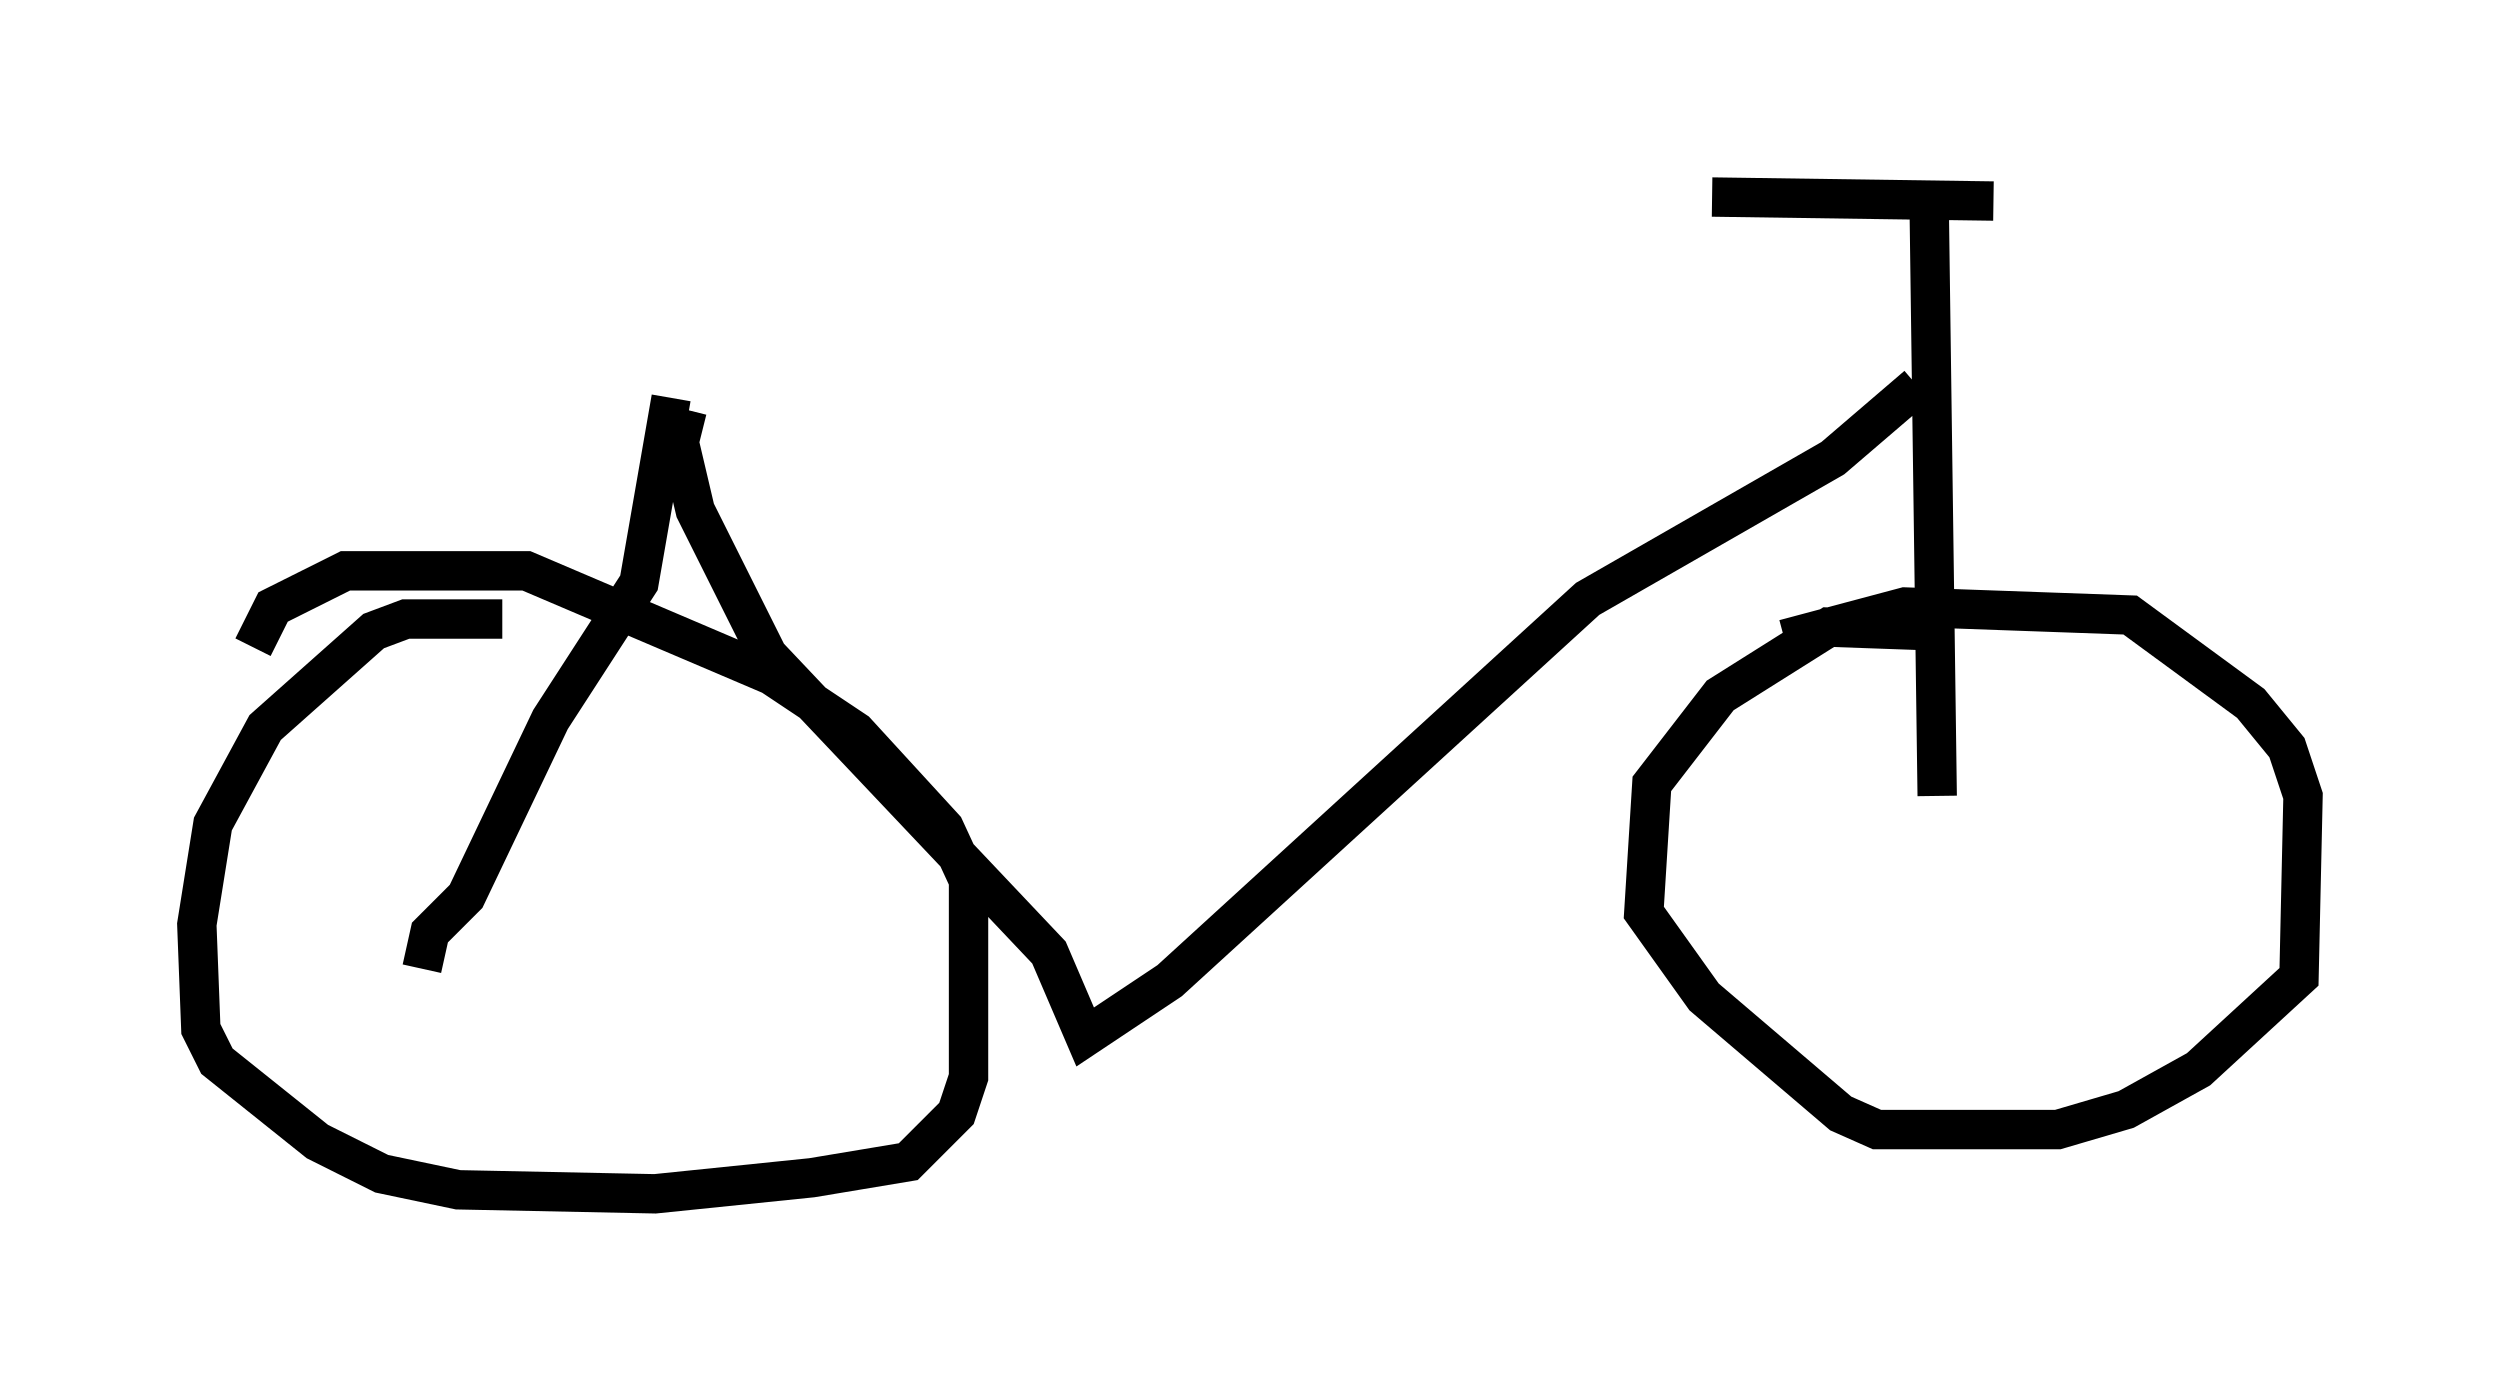 <?xml version="1.0" encoding="utf-8" ?>
<svg baseProfile="full" height="35.317" version="1.1" width="63.492" xmlns="http://www.w3.org/2000/svg" xmlns:ev="http://www.w3.org/2001/xml-events" xmlns:xlink="http://www.w3.org/1999/xlink"><defs /><rect fill="white" height="35.317" width="63.492" x="0" y="0" /><path d="M17.148, 9.9 m31.544, -0.102 l-2.144, 1.838 -6.227, 3.573 l-10.617, 9.698 -2.144, 1.429 l-0.919, -2.144 -7.146, -7.554 l-1.838, -3.675 -0.408, -1.735 l0.204, -0.817 m-0.408, -0.306 l-0.817, 4.696 -2.246, 3.471 l-2.144, 4.492 -0.919, 0.919 l-0.204, 0.919 m2.042, -8.881 l-2.45, 0.0 -0.817, 0.306 l-2.756, 2.45 -1.327, 2.45 l-0.408, 2.552 0.102, 2.654 l0.408, 0.817 2.552, 2.042 l1.633, 0.817 1.94, 0.408 l5.002, 0.102 3.981, -0.408 l2.45, -0.408 1.225, -1.225 l0.306, -0.919 0.0, -5.002 l-0.613, -1.327 -2.246, -2.45 l-2.144, -1.429 -6.227, -2.654 l-4.594, 0.0 -1.838, 0.919 l-0.51, 1.021 m42.569, -11.229 l0.204, 15.006 m0.102, -4.185 l-2.858, -0.102 -2.756, 1.735 l-1.735, 2.246 -0.204, 3.267 l1.531, 2.144 3.471, 2.96 l0.919, 0.408 4.594, 0.0 l1.735, -0.51 1.838, -1.021 l2.552, -2.348 0.102, -4.594 l-0.408, -1.225 -0.919, -1.123 l-3.063, -2.246 -5.717, -0.204 l-3.063, 0.817 m-1.838, -11.229 l7.146, 0.102 " fill="none" stroke="black" stroke-width="1" /></svg>